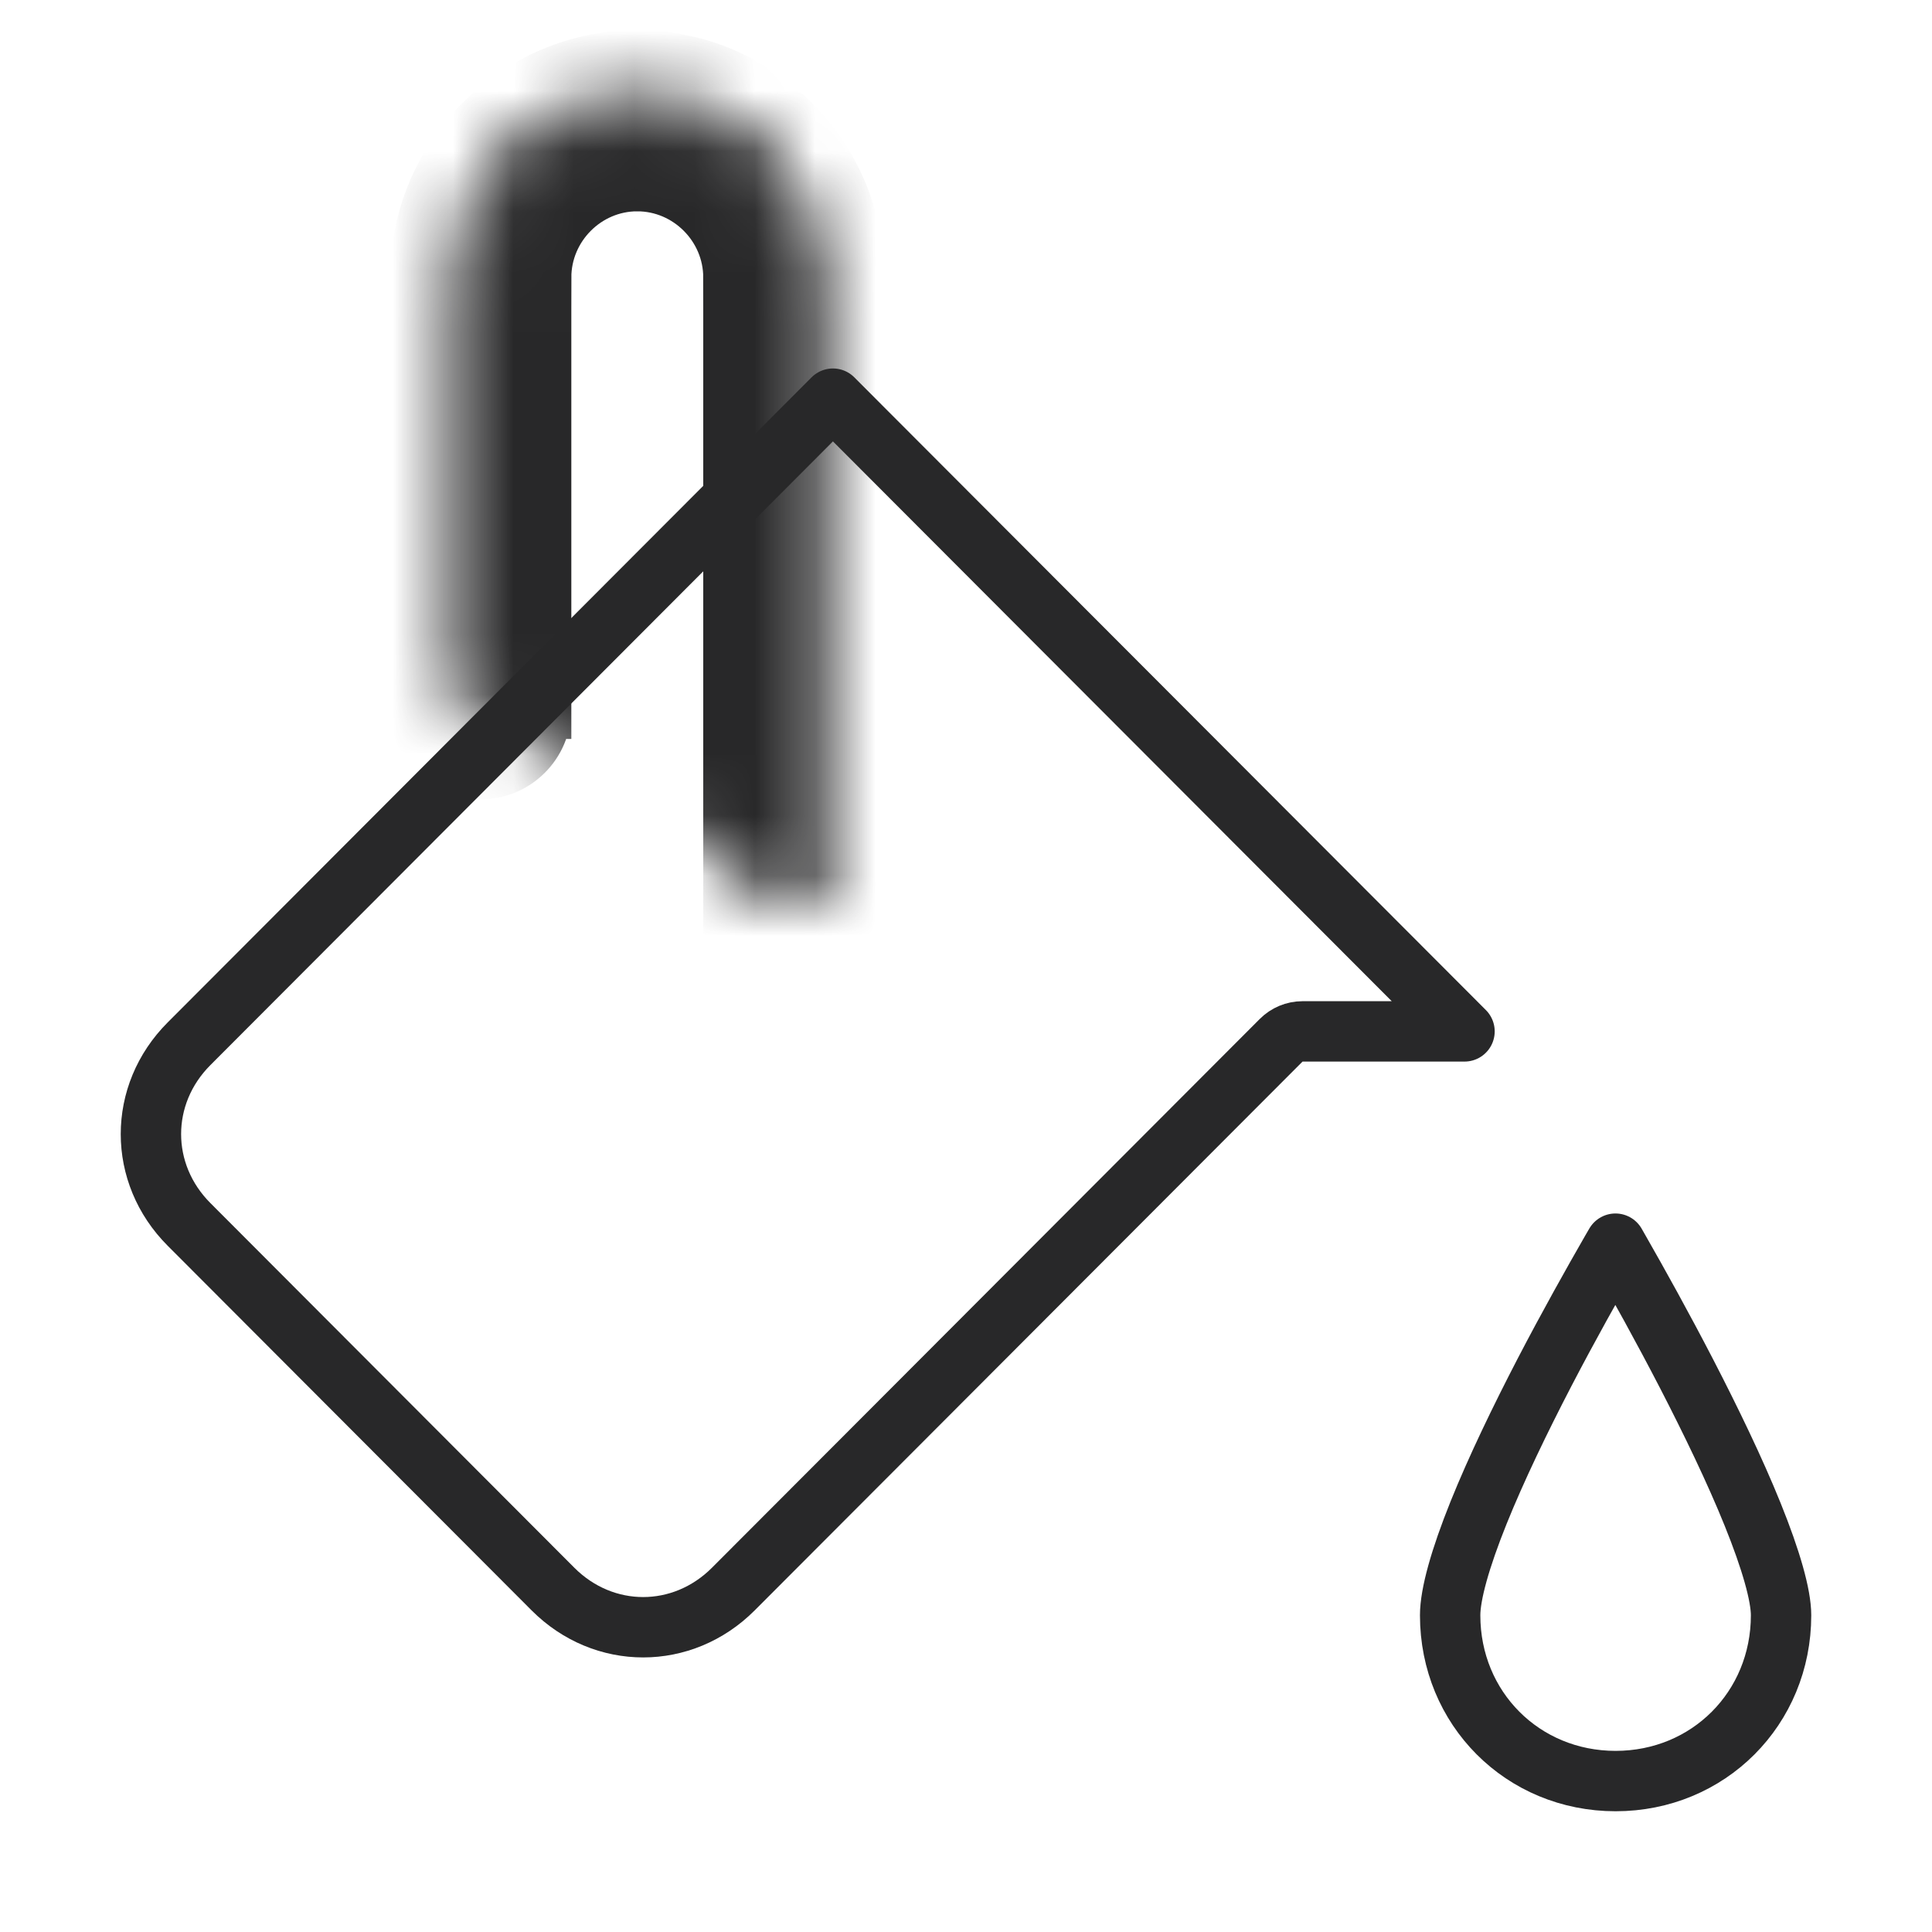 <svg viewBox="0 0 32 32" fill="none" stroke="#282829" xmlns="http://www.w3.org/2000/svg">
<path d="M24.257 17.083H21.574C21.441 17.083 21.314 17.136 21.22 17.23L12.146 26.32C11.304 27.163 10.001 27.163 9.159 26.32L3.132 20.281C2.289 19.438 2.289 18.13 3.132 17.287L13.796 6.603L24.257 17.083Z" stroke-miterlimit="10" stroke-linecap="round" stroke-linejoin="round"/>
<mask id="path-2-inside-1_194_5433" fill="white">
<path d="M13.148 14.986V4.597C13.148 3.169 11.981 2 10.555 2C9.129 2 7.963 3.169 7.963 4.597V11.739"/>
</mask>
<path d="M12.148 14.986C12.148 15.538 12.595 15.986 13.148 15.986C13.7 15.986 14.148 15.538 14.148 14.986H12.148ZM6.963 11.739C6.963 12.292 7.41 12.739 7.963 12.739C8.515 12.739 8.963 12.292 8.963 11.739H6.963ZM14.148 14.986V4.597H12.148V14.986H14.148ZM14.148 4.597C14.148 2.618 12.535 1 10.555 1V3C11.427 3 12.148 3.719 12.148 4.597H14.148ZM10.555 1C8.575 1 6.963 2.618 6.963 4.597H8.963C8.963 3.719 9.683 3 10.555 3V1ZM6.963 4.597V11.739H8.963V4.597H6.963Z" fill="#282829" mask="url(#path-2-inside-1_194_5433)"/>
<path d="M29.5 26.754C29.5 28.296 28.297 29.5 26.759 29.5C25.221 29.5 24.019 28.296 24.019 26.754C24.019 26.406 24.185 25.813 24.489 25.057C24.784 24.324 25.181 23.504 25.582 22.731C25.983 21.96 26.385 21.245 26.686 20.721C26.71 20.679 26.734 20.638 26.757 20.599C26.781 20.64 26.806 20.684 26.831 20.729C27.133 21.257 27.535 21.98 27.936 22.755C28.337 23.532 28.735 24.354 29.03 25.085C29.335 25.84 29.5 26.423 29.5 26.754Z" stroke-miterlimit="10" stroke-linecap="round" stroke-linejoin="round"/>
</svg>
